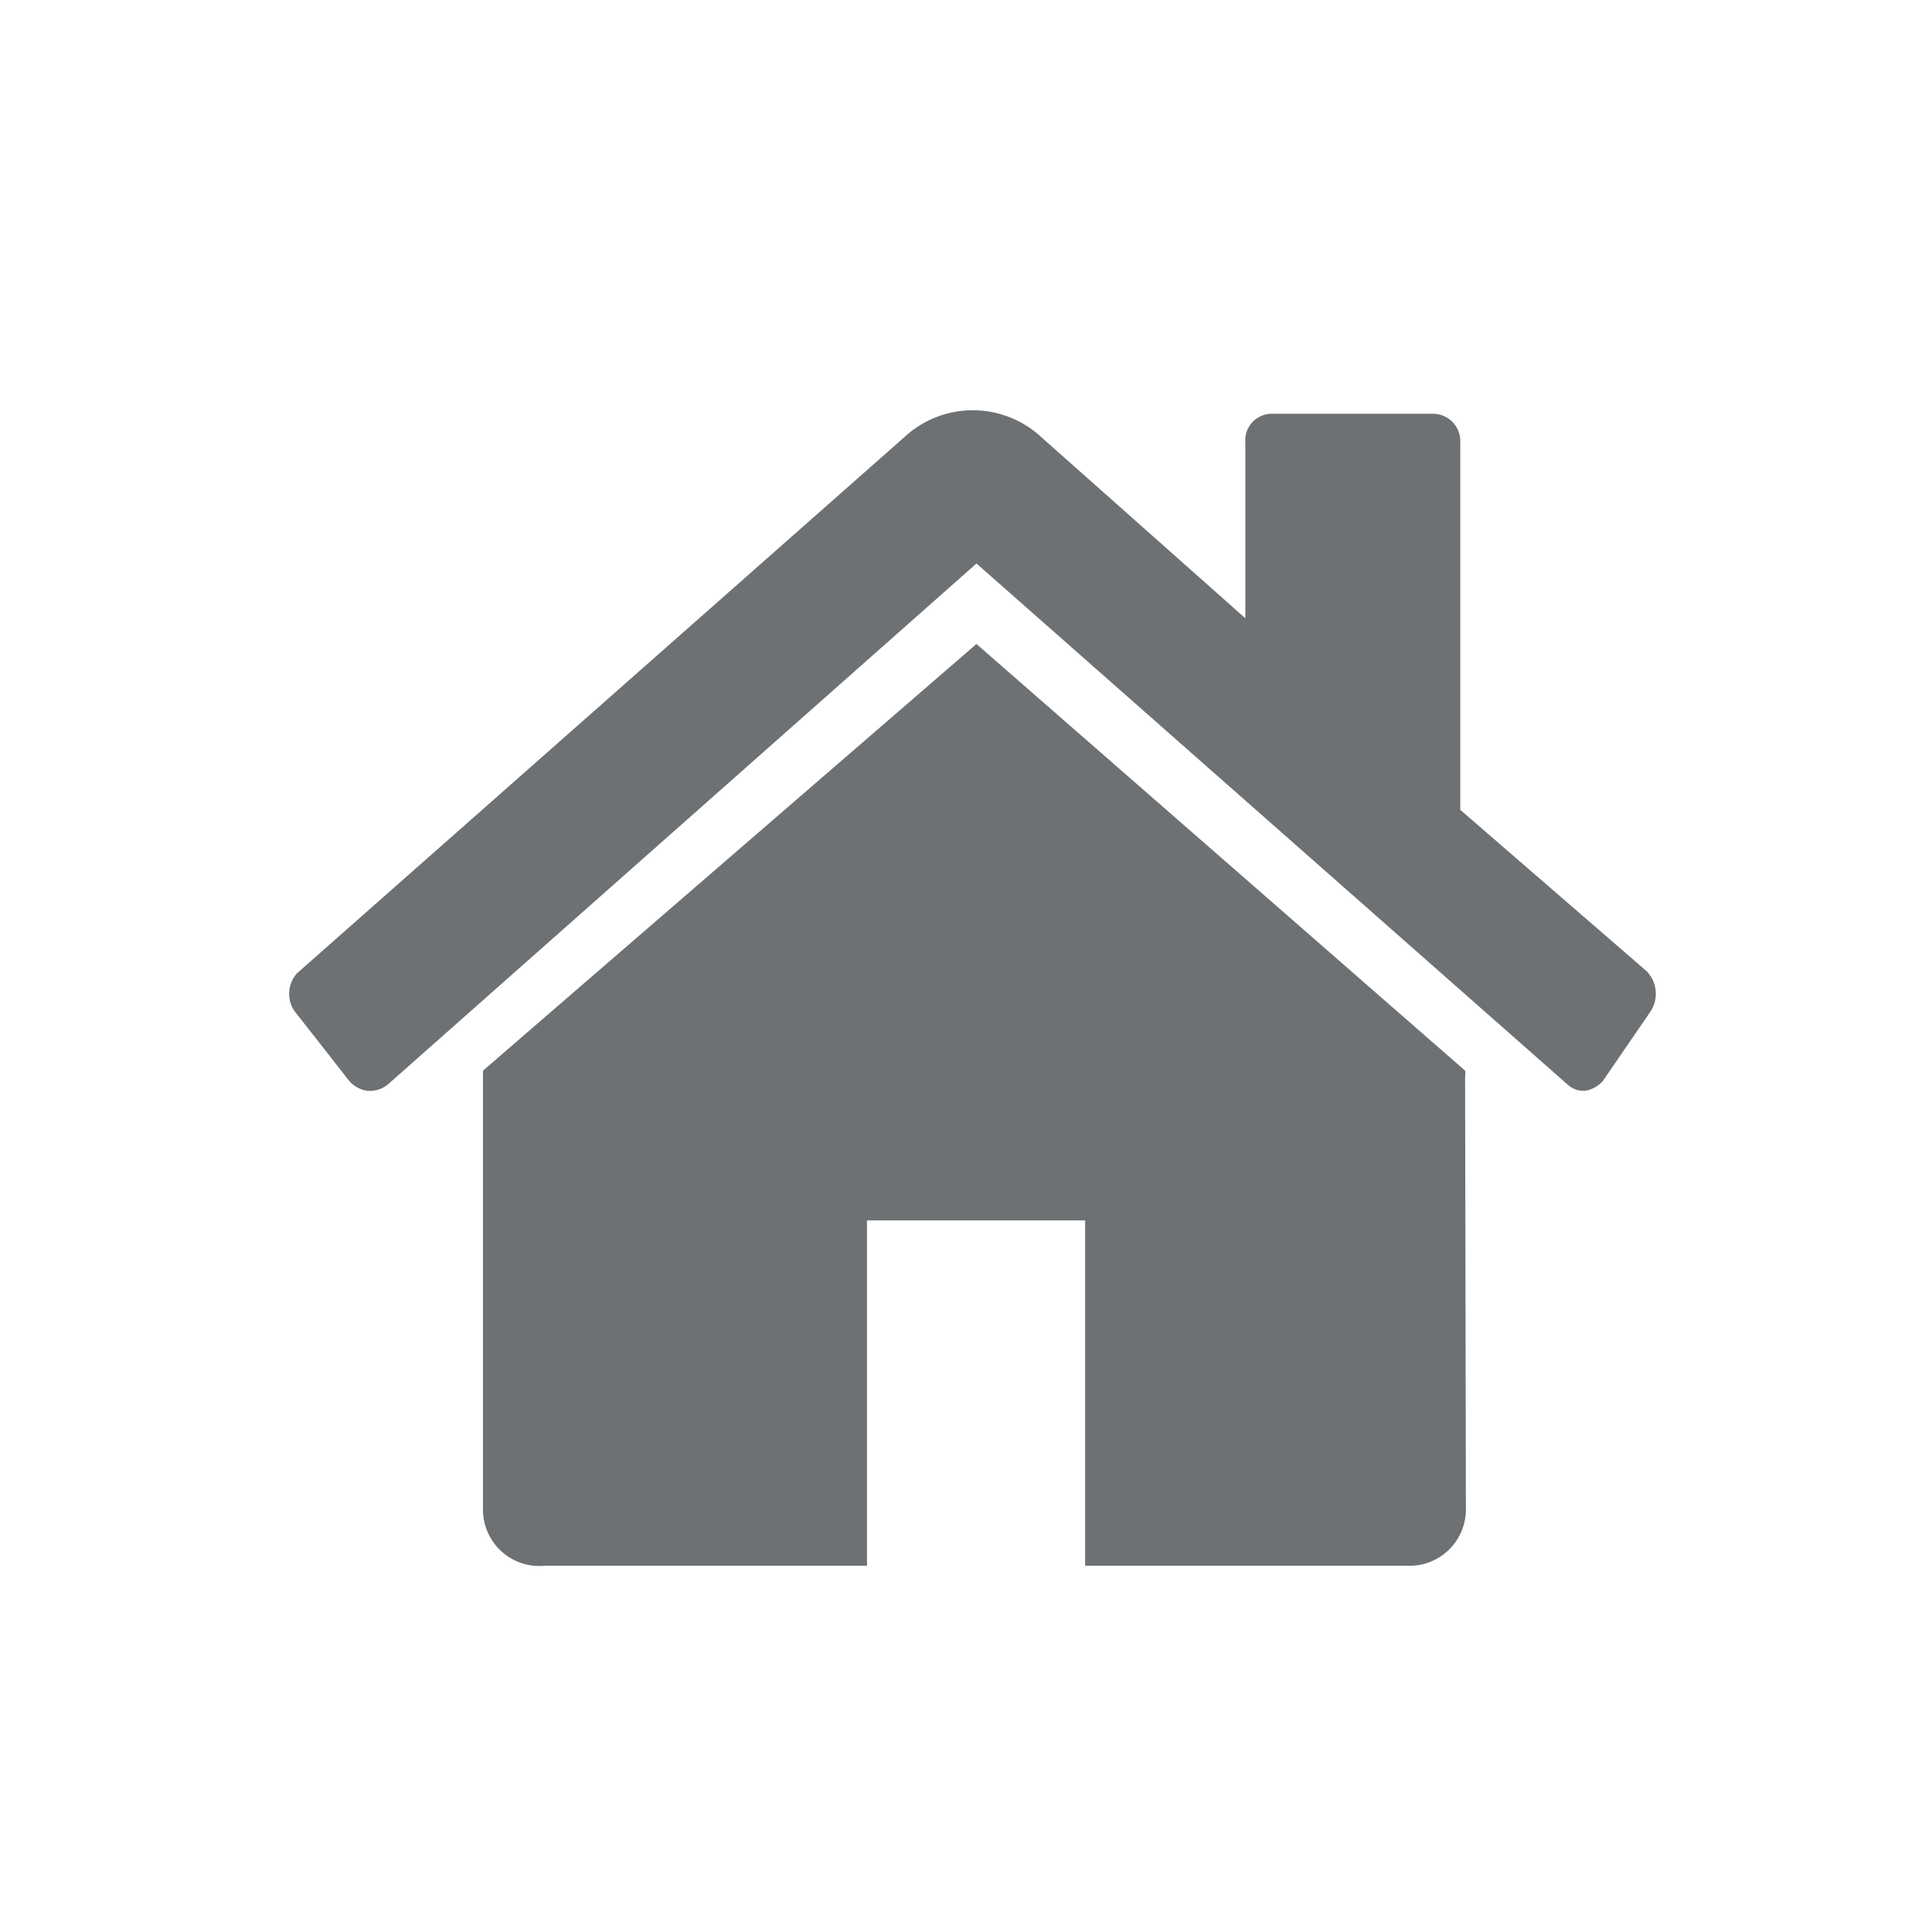 <svg id="Layer_1" data-name="Layer 1" xmlns="http://www.w3.org/2000/svg" viewBox="0 0 24 24"><defs><style>.cls-1{fill:#6e7173;}</style></defs><title>home</title><path class="cls-1" d="M19.91,13.43a.37.37,0,0,1-.22.12h0a.29.29,0,0,1-.22-.08L12.13,7,4.82,13.47a.35.35,0,0,1-.26.08.37.37,0,0,1-.22-.12l-.65-.83a.38.38,0,0,1,0-.51l7.59-6.7a1.25,1.25,0,0,1,1.61,0l2.58,2.29V5.5a.33.33,0,0,1,.33-.36h2a.34.34,0,0,1,.34.36v4.56l2.31,2a.4.4,0,0,1,.05.51Zm-1.7,5.31a.7.7,0,0,1-.67.71H13.48V15.16H10.77v4.29h-4A.7.7,0,0,1,6,18.74V13.37s0,0,0-.07L12.13,8l6.07,5.3a.17.17,0,0,1,0,.07Z"/></svg>
